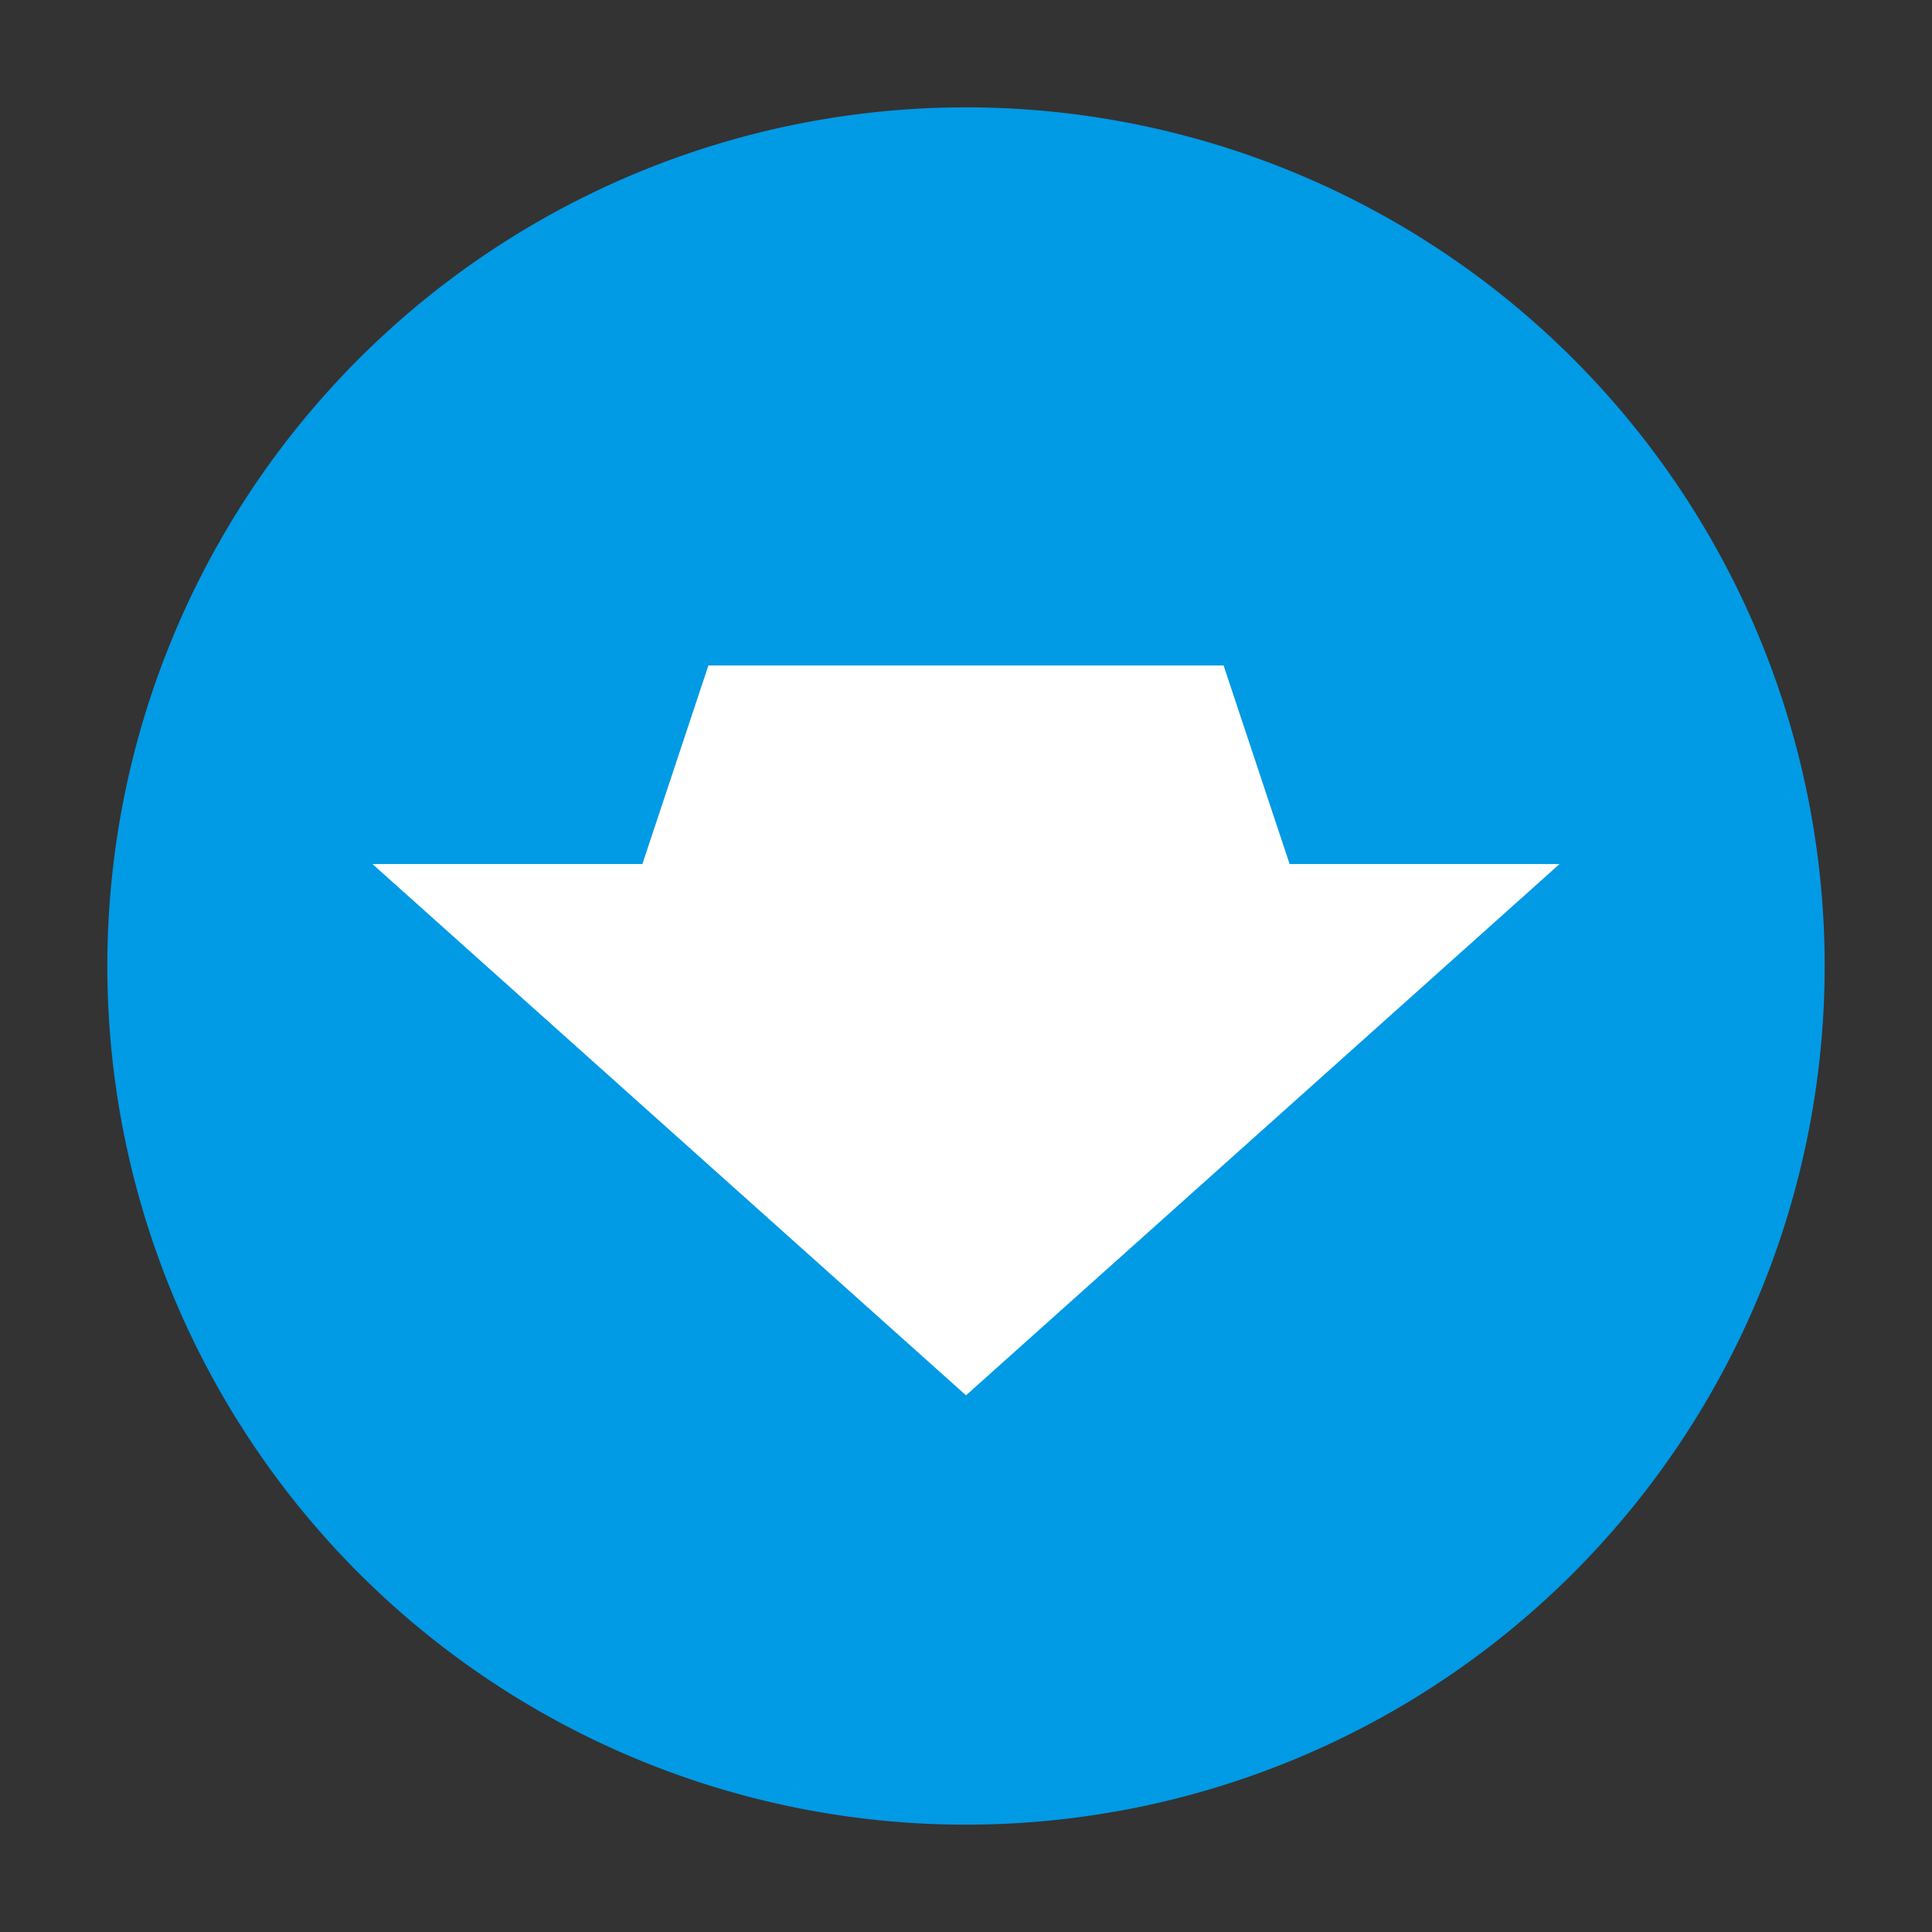 <svg id="Layer_1" data-name="Layer 1" xmlns="http://www.w3.org/2000/svg" viewBox="0 0 36 36"><rect x="0" y="0" width="36" height="36" fill="#333333" stroke="none"/><defs><style>.cls-1{fill:#019ae5;}.cls-2{fill:#fff;}</style></defs><title>map_controls</title><path class="cls-1" d="M18,2A16,16,0,1,0,34,18,16,16,0,0,0,18,2Z"/><polygon class="cls-2" points="18 26 6.94 16.1 11.97 16.1 13.2 12.4 22.8 12.4 24.03 16.1 29.06 16.1 18 26"/></svg>